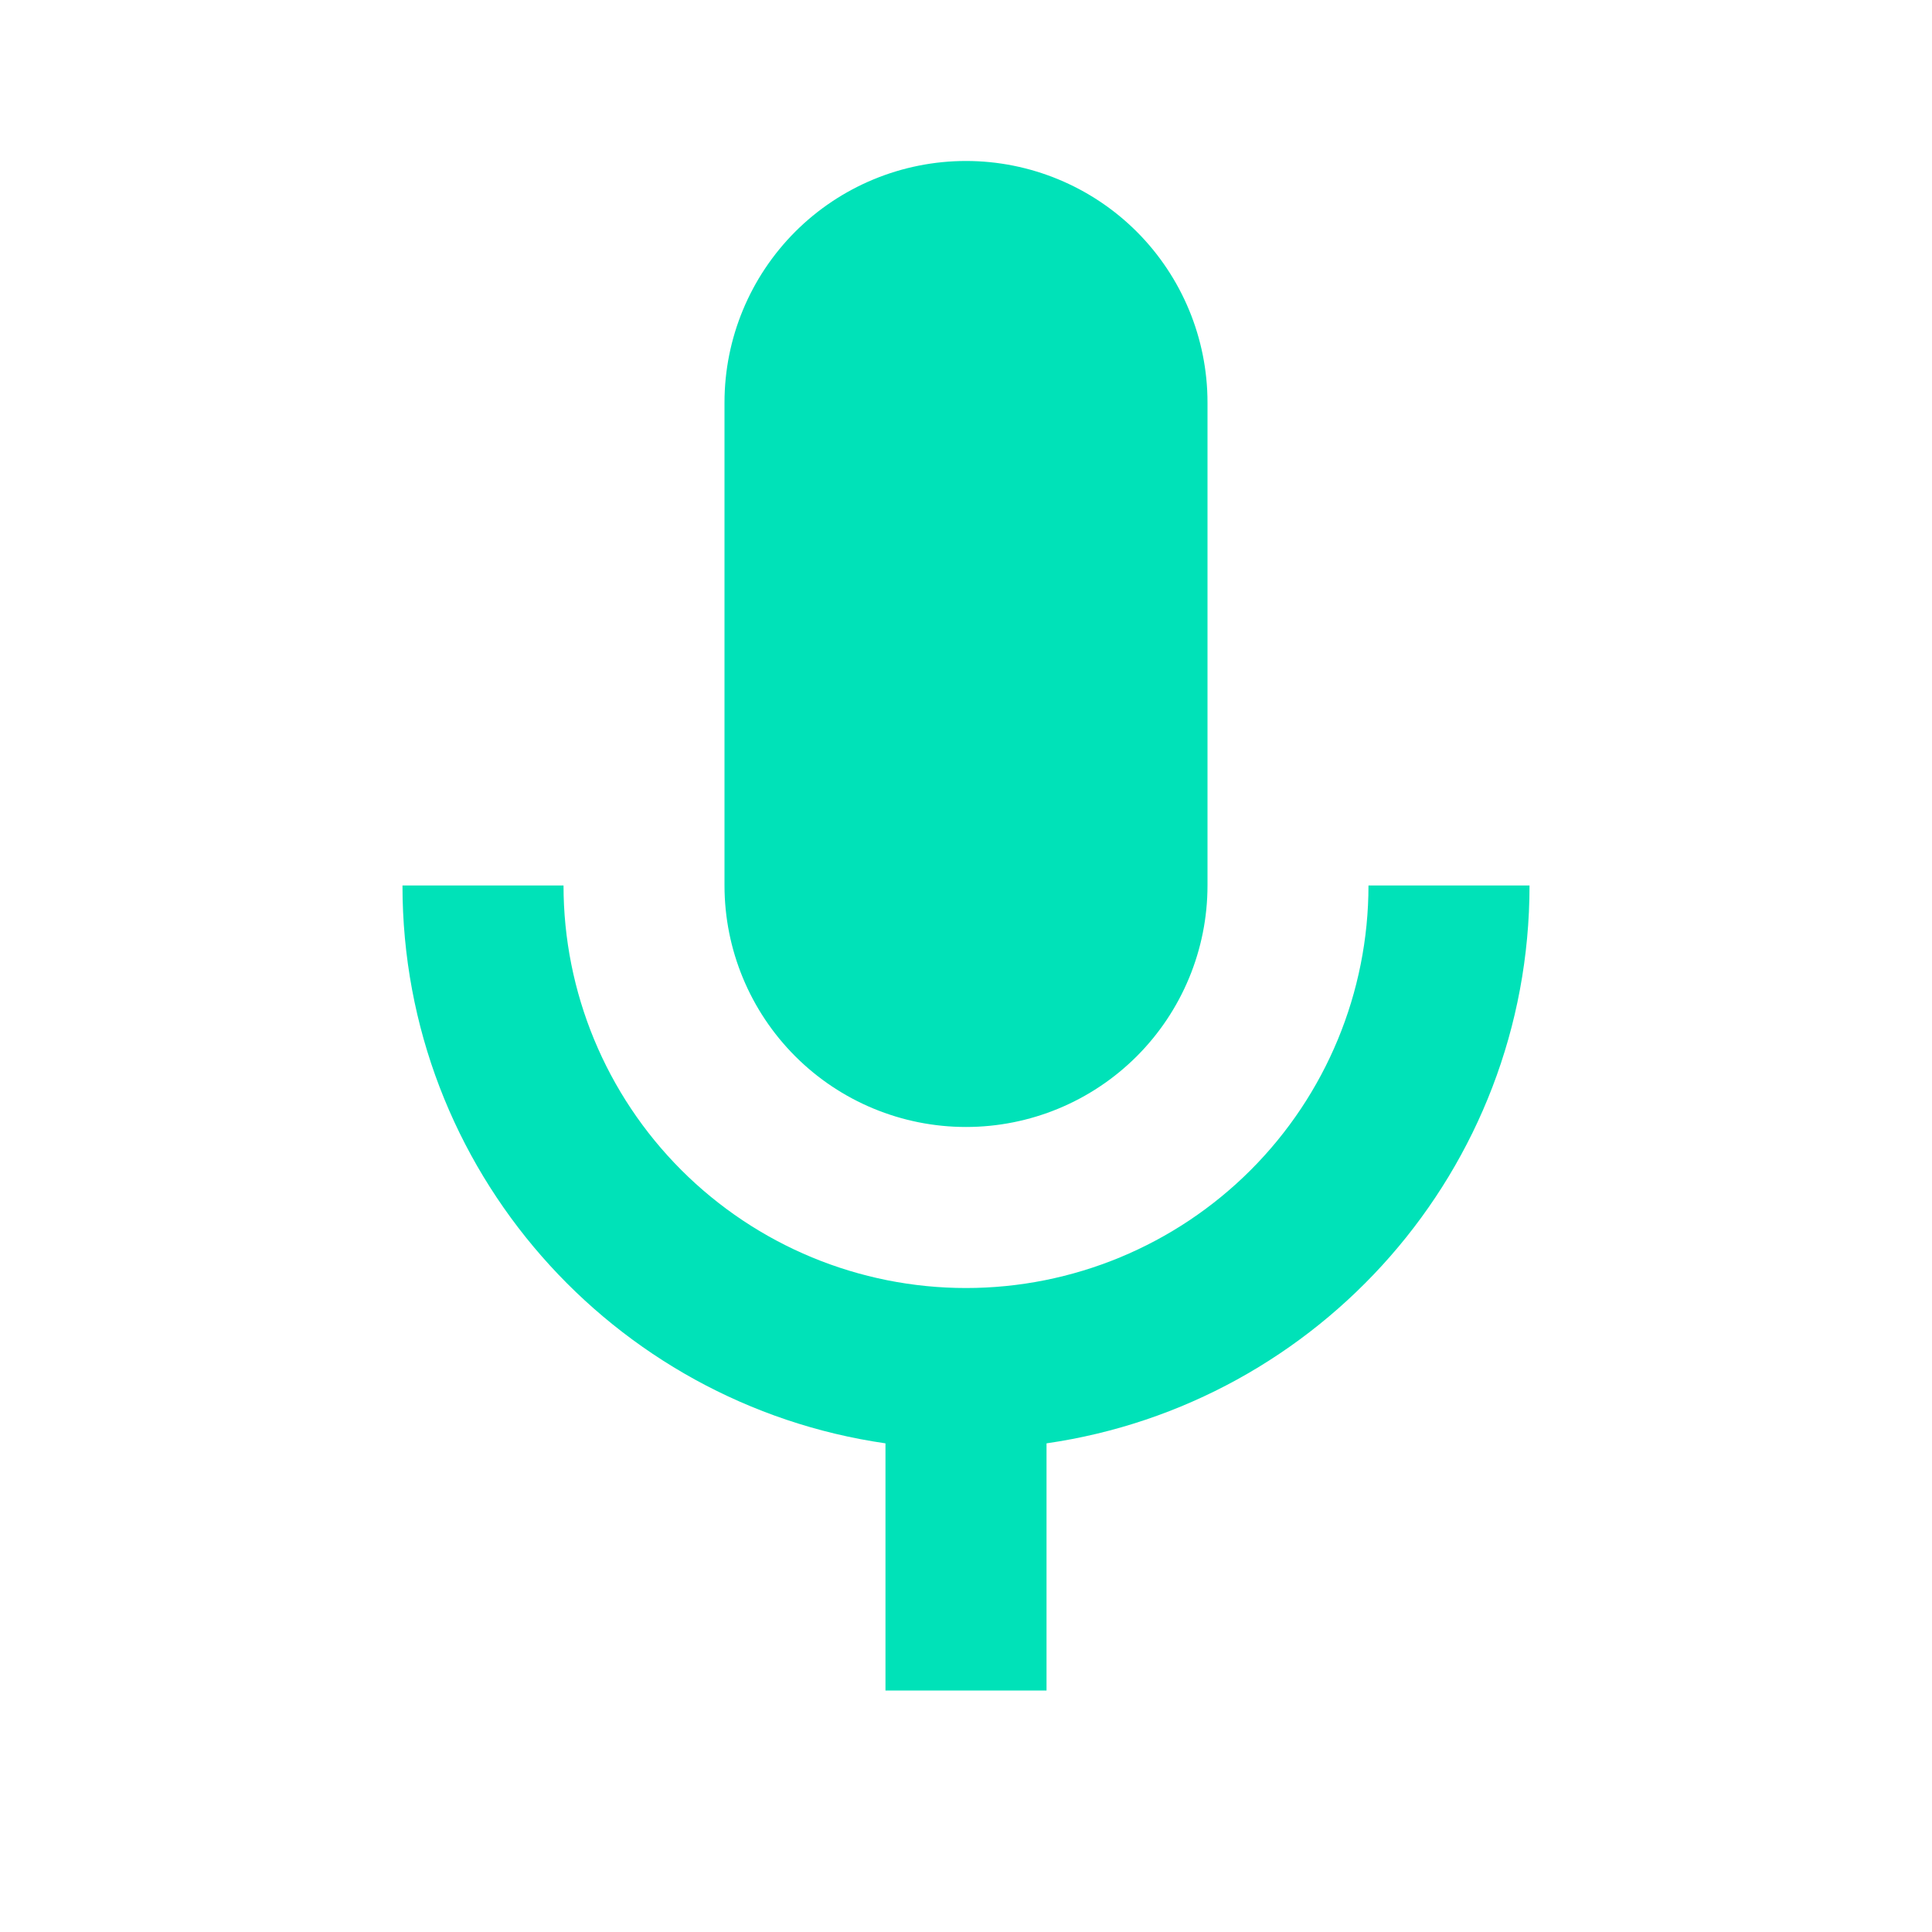 <svg width="28" height="28" viewBox="0 0 28 28" fill="none" xmlns="http://www.w3.org/2000/svg">
<path d="M14 2.333C14.928 2.333 15.818 2.702 16.475 3.358C17.131 4.015 17.5 4.905 17.5 5.833V12.833C17.5 13.762 17.131 14.652 16.475 15.308C15.818 15.965 14.928 16.333 14 16.333C13.072 16.333 12.181 15.965 11.525 15.308C10.869 14.652 10.5 13.762 10.5 12.833V5.833C10.5 4.905 10.869 4.015 11.525 3.358C12.181 2.702 13.072 2.333 14 2.333ZM22.167 12.833C22.167 16.952 19.122 20.347 15.167 20.918V24.5H12.833V20.918C8.878 20.347 5.833 16.952 5.833 12.833H8.167C8.167 14.38 8.781 15.864 9.875 16.958C10.969 18.052 12.453 18.667 14 18.667C15.547 18.667 17.031 18.052 18.125 16.958C19.219 15.864 19.833 14.38 19.833 12.833H22.167Z" fill="#00E2B8"/>
</svg>
